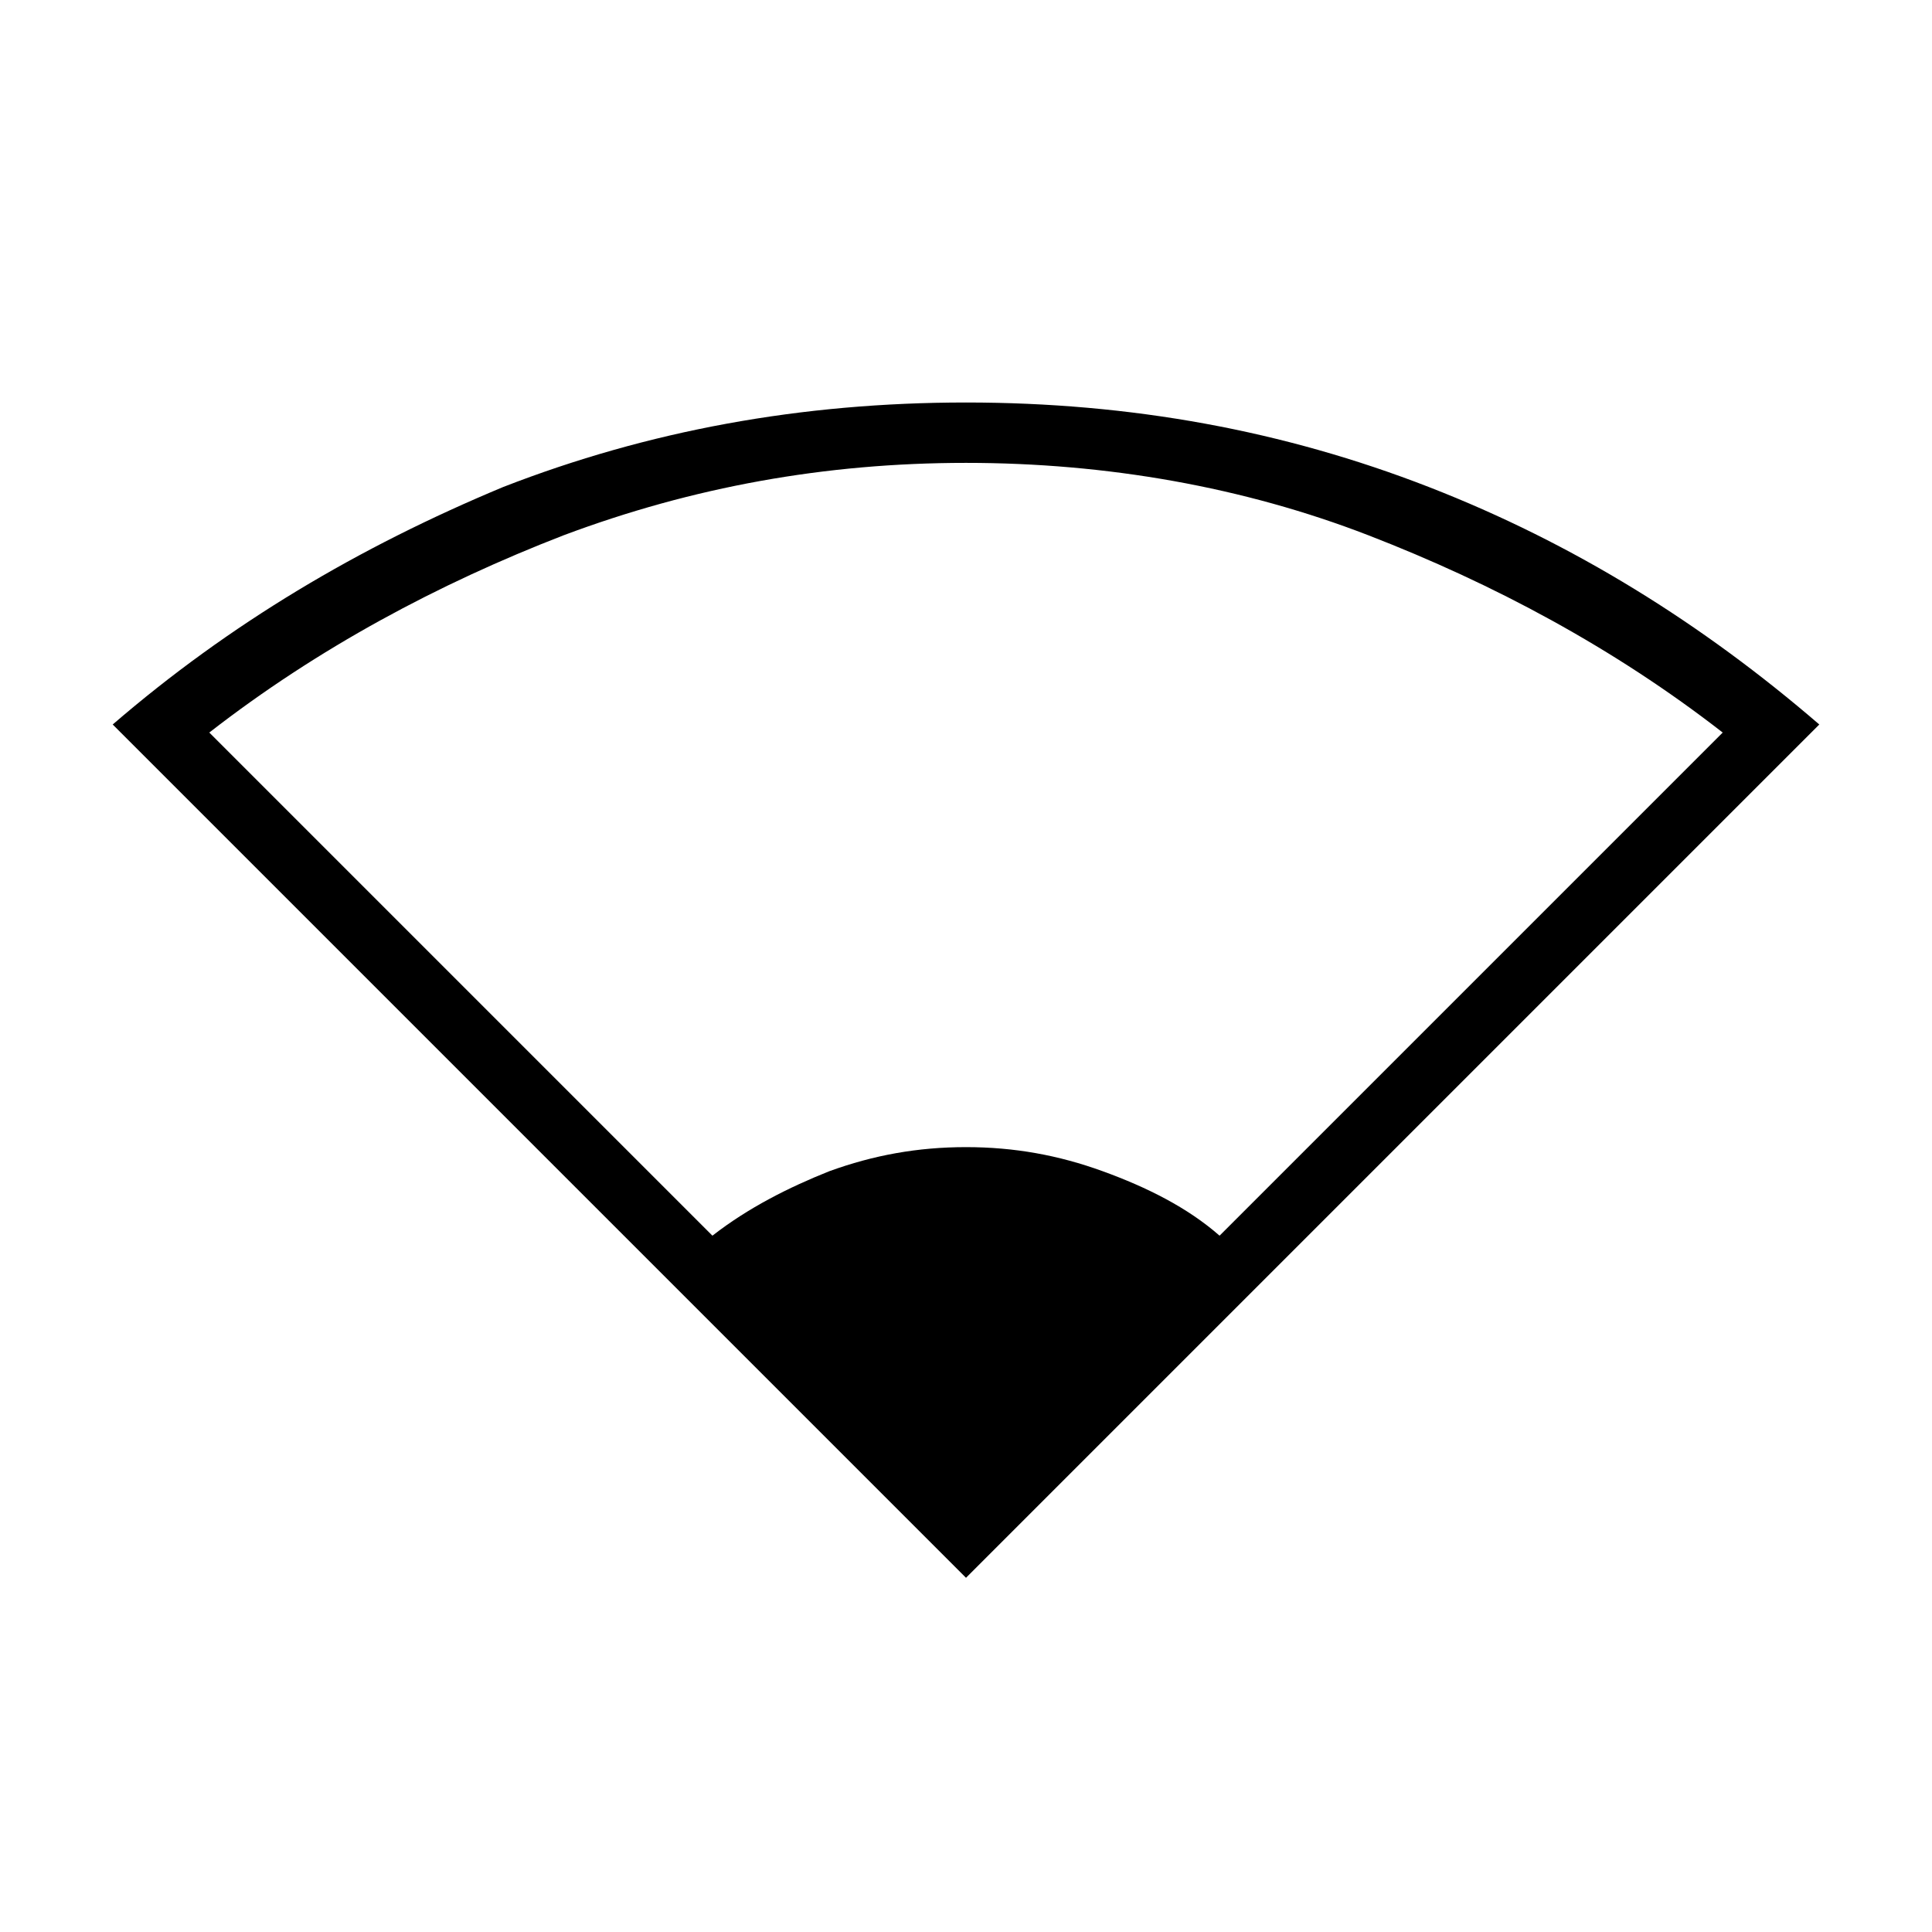<?xml version="1.0" encoding="utf-8"?>
<!-- Generator: Adobe Illustrator 26.3.1, SVG Export Plug-In . SVG Version: 6.00 Build 0)  -->
<svg version="1.1" id="Слой_1" xmlns="http://www.w3.org/2000/svg" xmlns:xlink="http://www.w3.org/1999/xlink" x="0px" y="0px"
	 viewBox="0 0 48 48" style="enable-background:new 0 0 48 48;" xml:space="preserve">
<path d="M24,39.2L2.8,18c2.9-2.5,6.1-4.4,9.7-5.9C16.1,10.7,19.9,10,24,10s7.9,0.7,11.5,2.1s6.8,3.4,9.7,5.9L24,39.2z M17.7,30.7
	c0.9-0.7,1.9-1.2,2.9-1.6c1.1-0.4,2.2-0.6,3.4-0.6s2.3,0.2,3.4,0.6s2.1,0.9,2.9,1.6l12.5-12.5c-2.7-2.1-5.7-3.7-8.8-4.9
	s-6.5-1.8-10-1.8s-6.8,0.6-10,1.8c-3.1,1.2-6.1,2.8-8.8,4.9L17.7,30.7z"/>
</svg>
